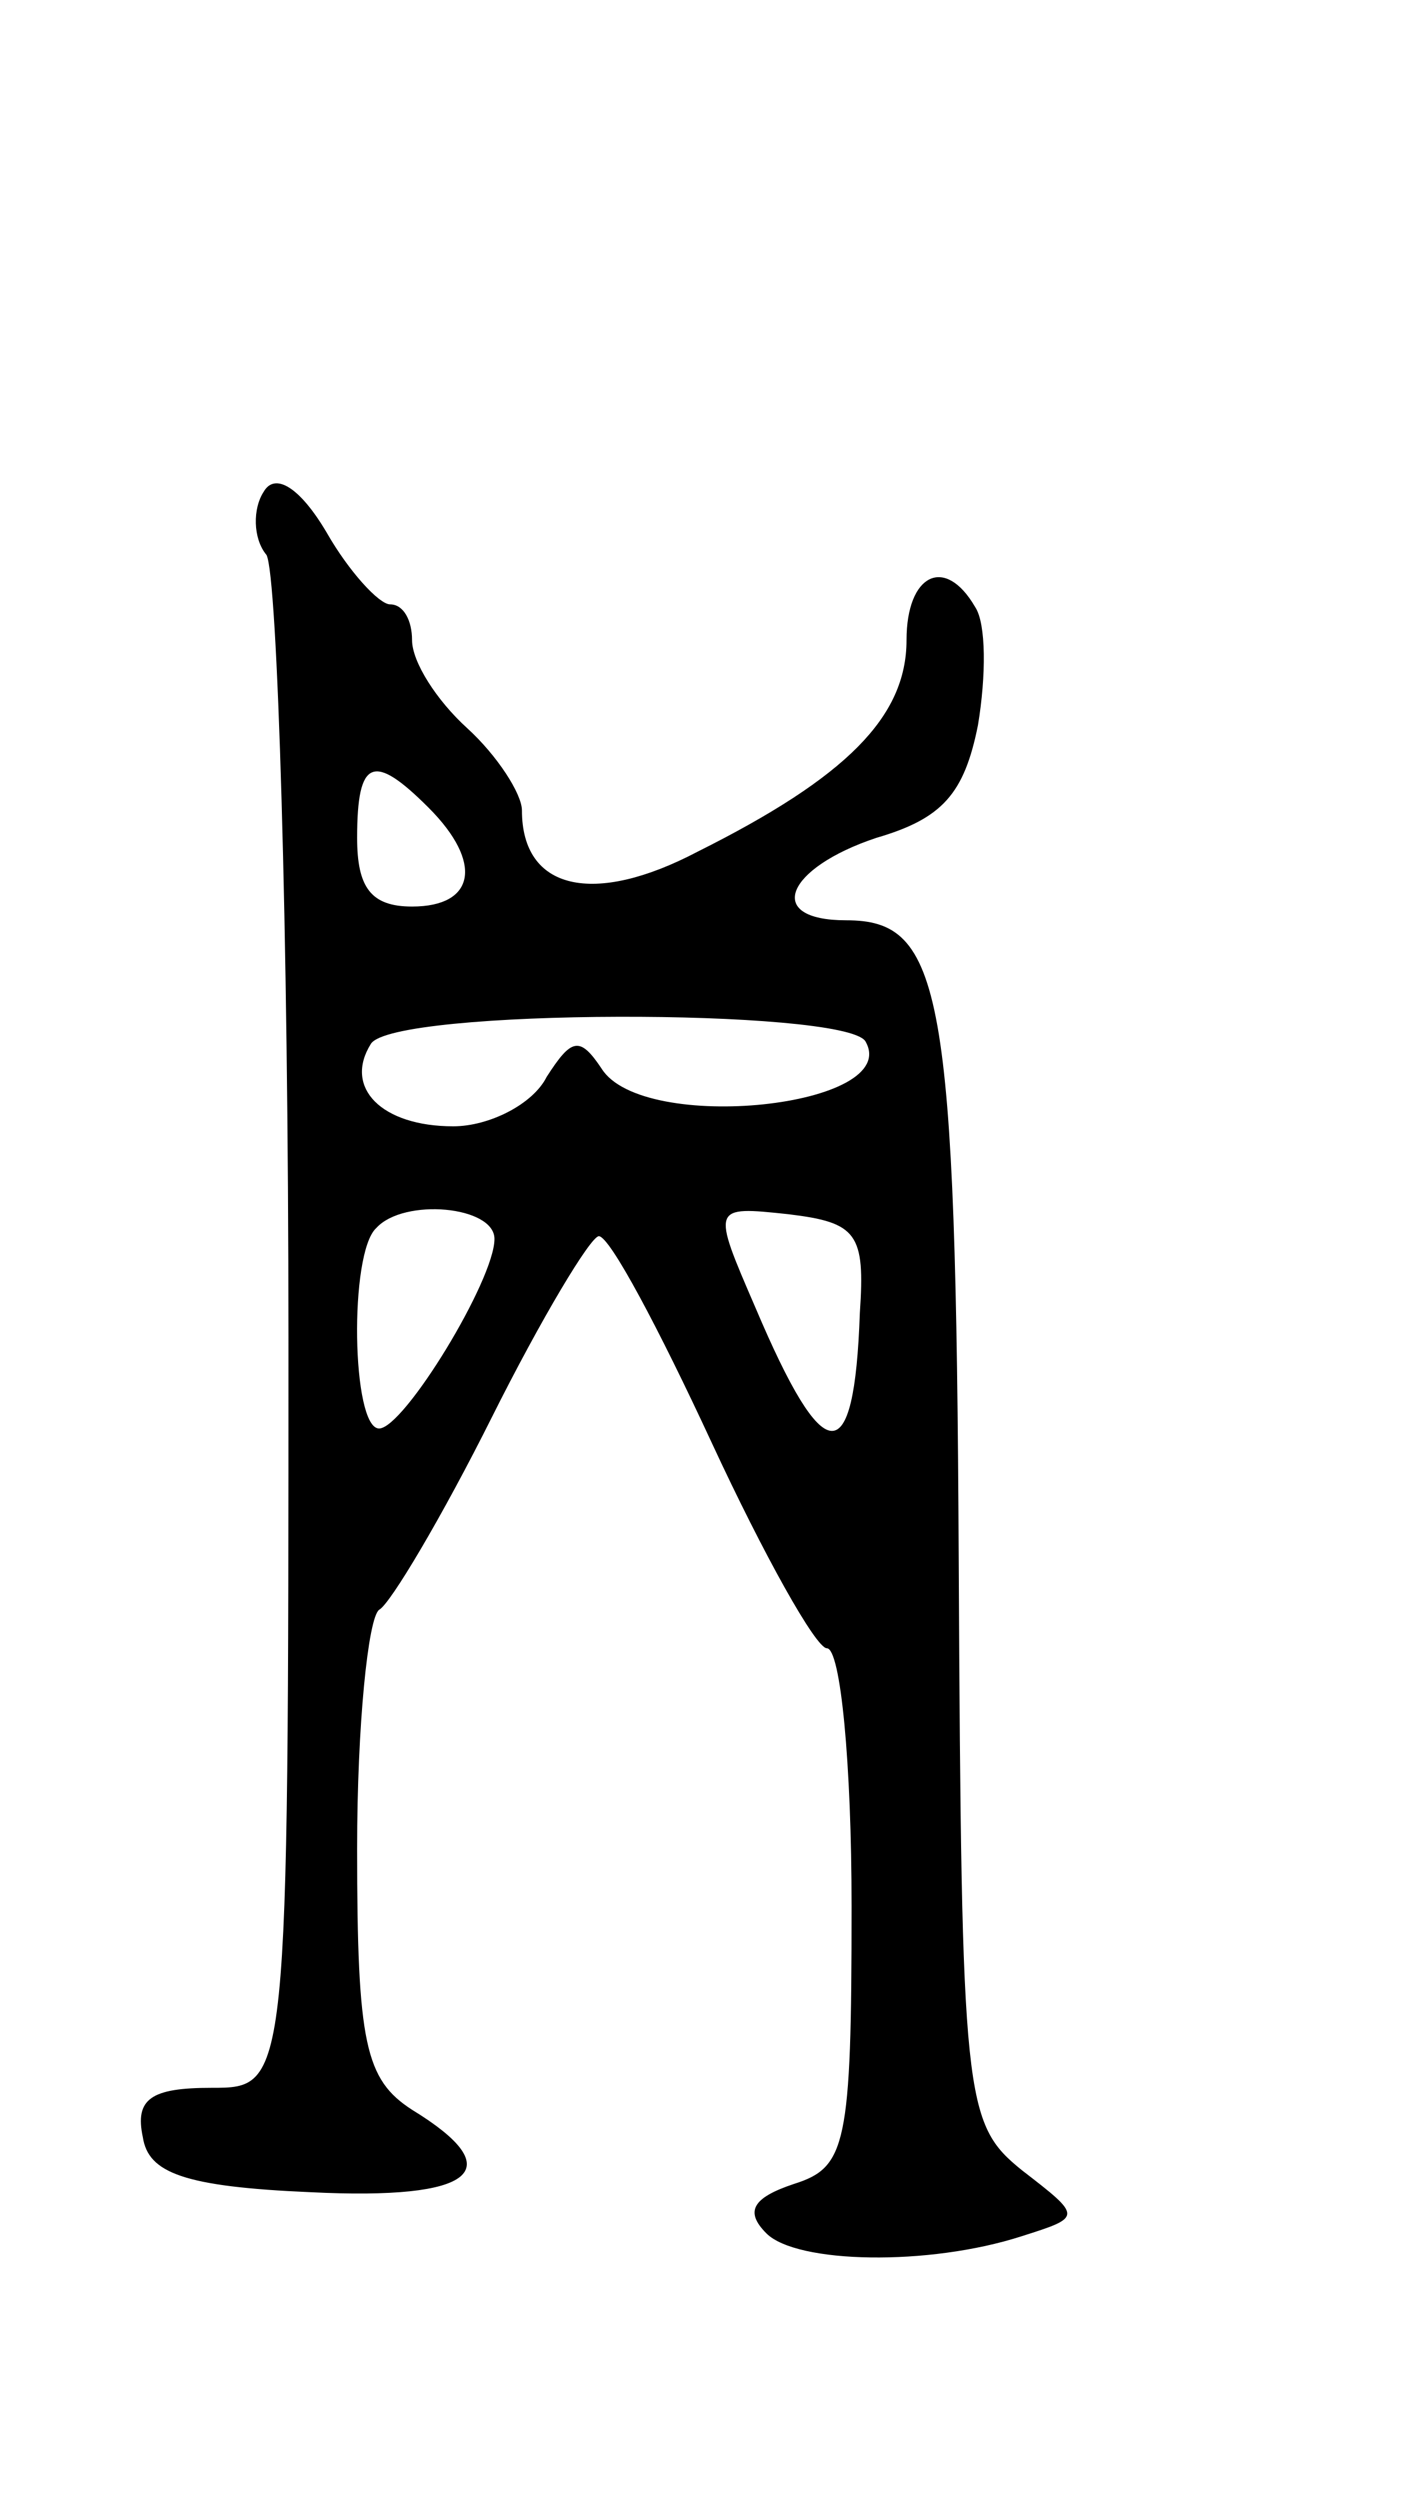 <svg version="1.0" xmlns="http://www.w3.org/2000/svg"
 width="51pt" height="91pt" viewBox="0 0 51 91"
 preserveAspectRatio="xMidYMid meet">
<g transform="translate(0,91) scale(0.1,-0.1)"
fill="#000000" stroke="none">
<path d="M96 731 c-4 -6 -4 -17 1 -23 4 -7 8 -136 8 -285 0 -273 0 -273 -28
-273 -22 0 -28 -4 -25 -18 2 -13 15 -18 61 -20 60 -3 73 8 37 30 -17 11 -20
24 -20 95 0 45 4 84 8 87 4 2 23 34 41 70 18 36 36 66 39 66 4 0 22 -34 41
-75 19 -41 38 -75 42 -75 5 0 9 -42 9 -94 0 -87 -2 -95 -21 -101 -15 -5 -18
-10 -10 -18 11 -11 59 -12 93 -1 22 7 22 7 0 24 -21 17 -22 25 -23 222 -1 208
-6 233 -41 233 -30 0 -22 19 11 30 24 7 32 16 37 41 3 18 3 37 -1 43 -11 19
-25 12 -25 -12 0 -28 -22 -50 -76 -77 -38 -20 -64 -14 -64 15 0 6 -9 20 -20
30 -11 10 -20 24 -20 32 0 7 -3 13 -8 13 -4 0 -15 12 -23 26 -10 17 -19 22
-23 15z m60 -115 c20 -20 17 -36 -6 -36 -15 0 -20 7 -20 25 0 29 6 31 26 11z
m159 -85 c14 -24 -81 -34 -96 -10 -8 12 -11 11 -20 -3 -5 -10 -21 -18 -34 -18
-26 0 -40 14 -30 30 8 13 172 13 180 1z m-135 -72 c0 -15 -33 -69 -42 -69 -10
0 -11 64 -1 73 10 11 43 8 43 -4z m133 -27 c-2 -58 -13 -57 -38 2 -16 37 -16
37 12 34 25 -3 28 -7 26 -36z"/>
</g>
</svg>
